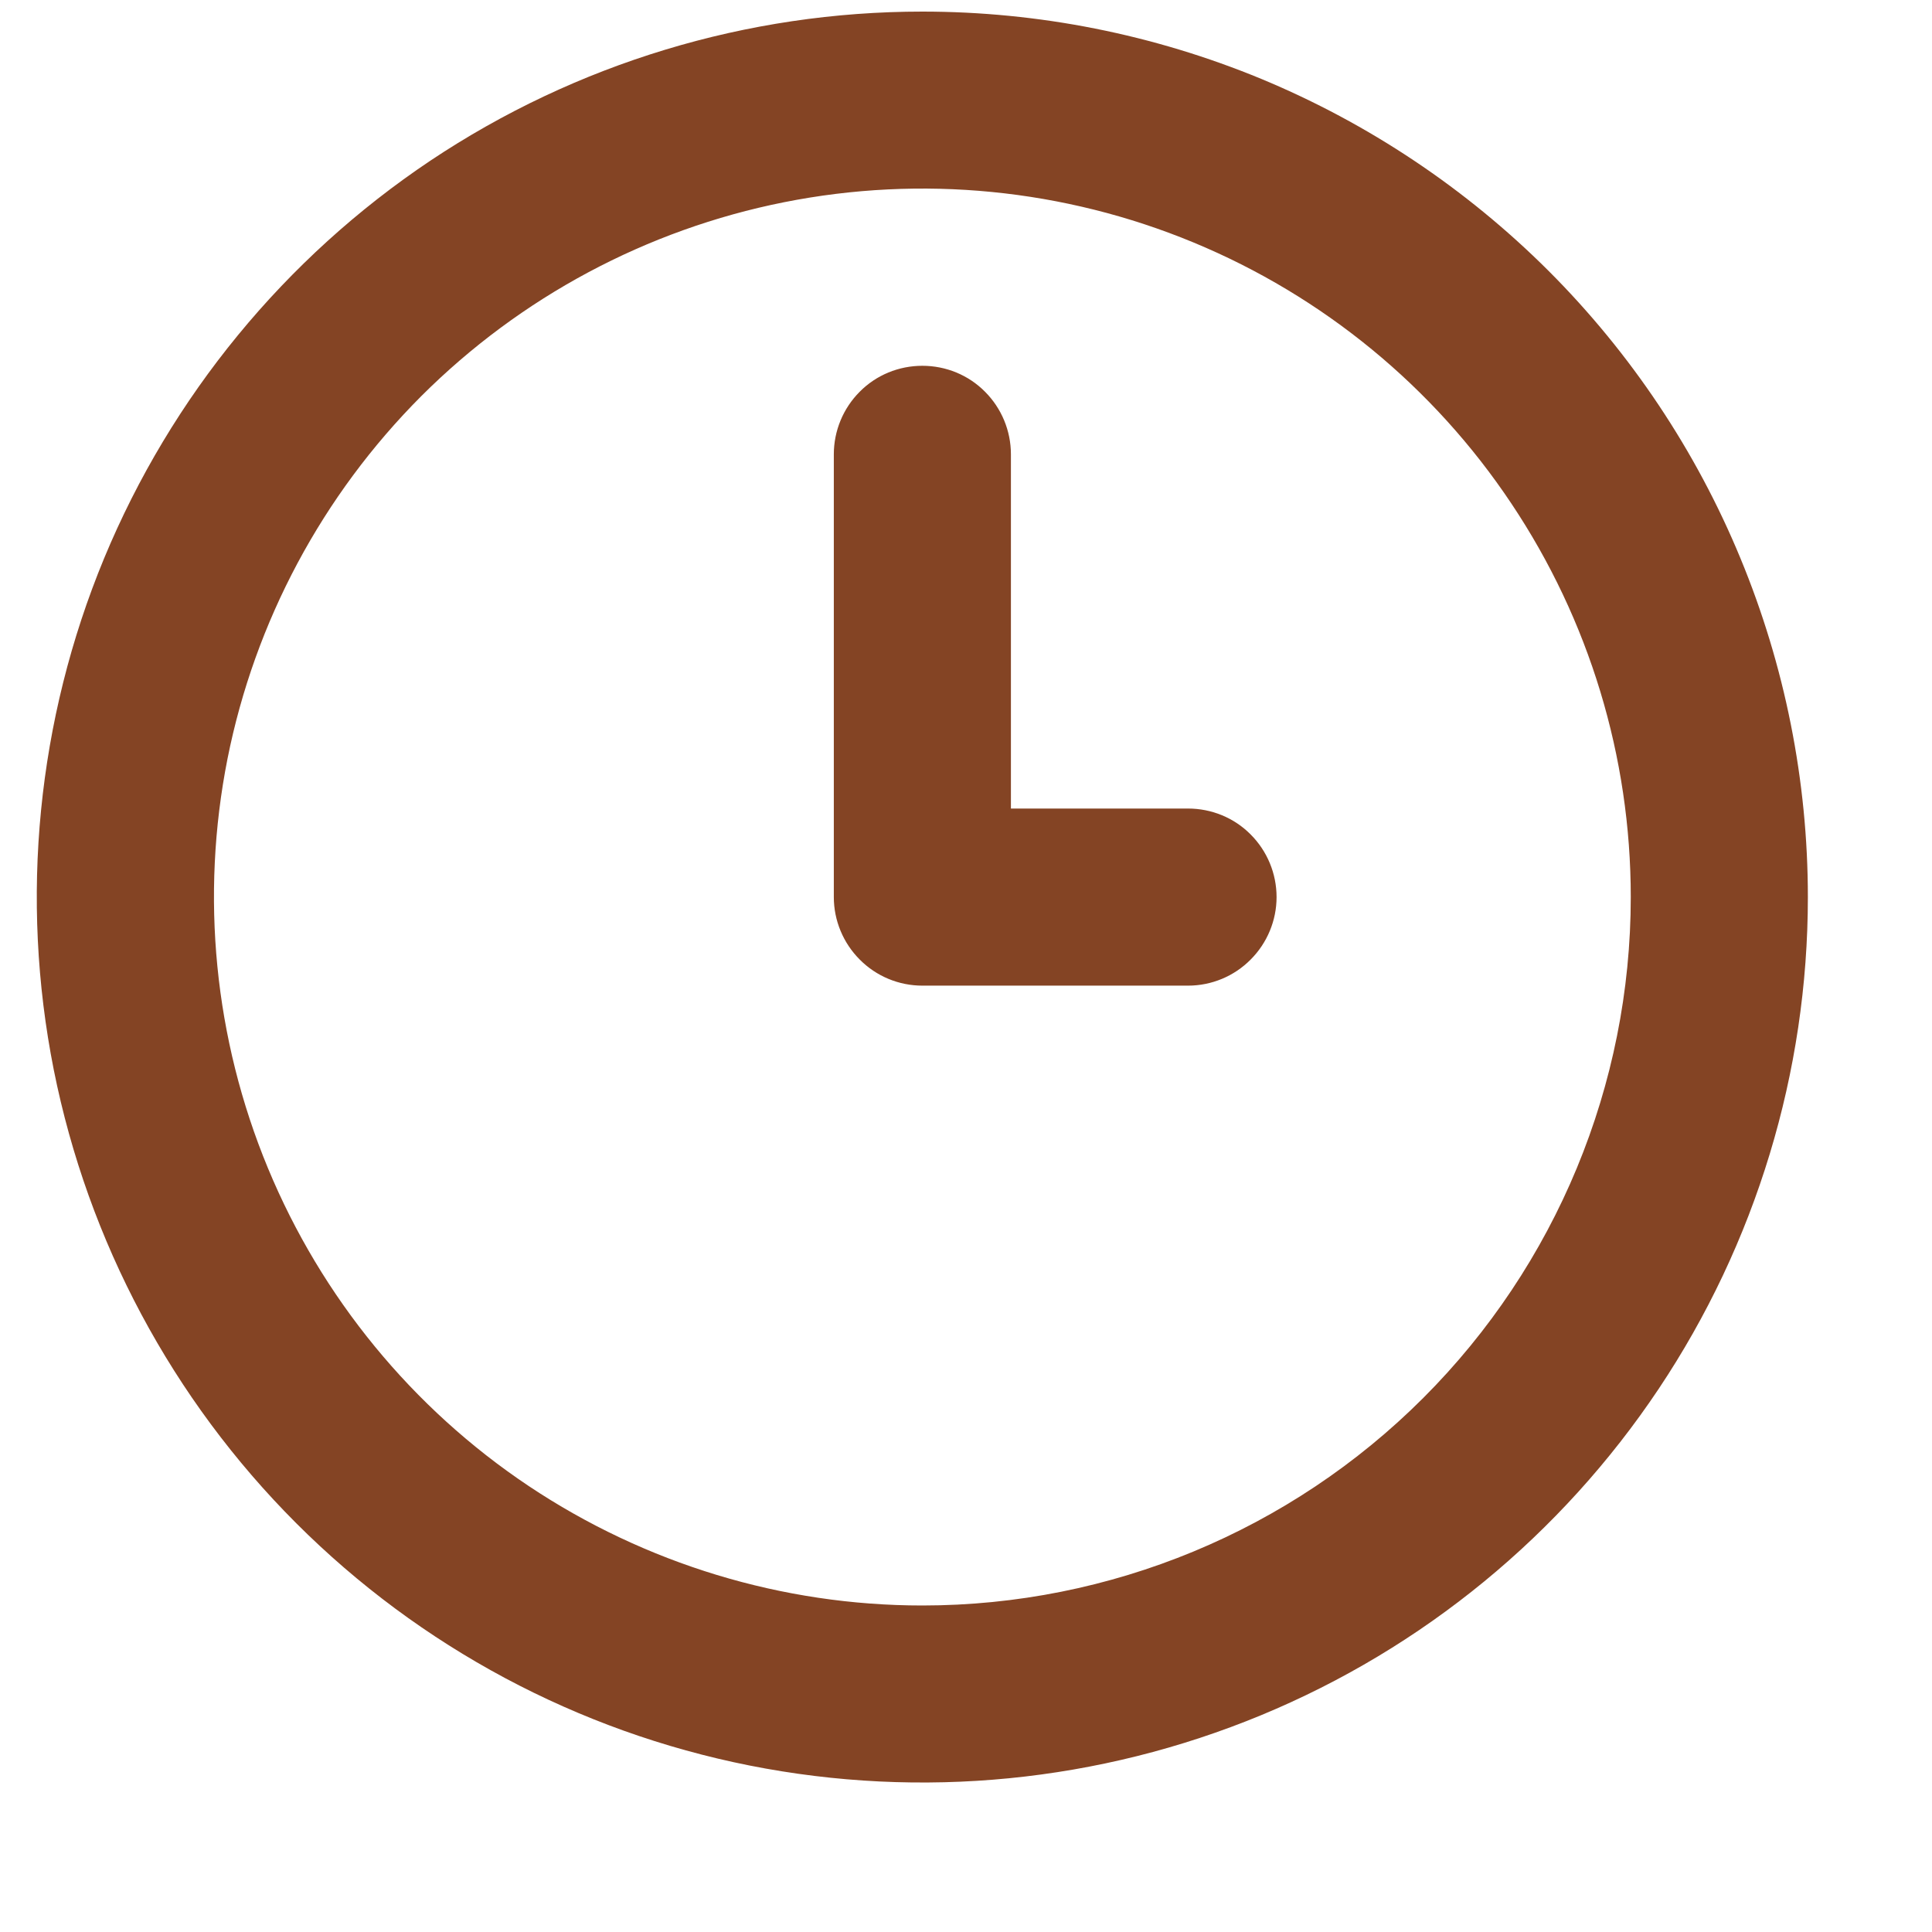 <svg width="12" height="12" viewBox="0 0 12 12" fill="none" xmlns="http://www.w3.org/2000/svg">
<path d="M7.379 5.022H6.279V2.822C6.279 2.676 6.221 2.536 6.118 2.433C6.015 2.329 5.875 2.272 5.729 2.272C5.583 2.272 5.443 2.329 5.34 2.433C5.237 2.536 5.179 2.676 5.179 2.822V5.572C5.179 5.717 5.237 5.857 5.34 5.96C5.443 6.064 5.583 6.122 5.729 6.122H7.379C7.525 6.122 7.665 6.064 7.768 5.96C7.871 5.857 7.929 5.717 7.929 5.572C7.929 5.426 7.871 5.286 7.768 5.183C7.665 5.079 7.525 5.022 7.379 5.022ZM5.729 0.072C4.641 0.072 3.578 0.394 2.673 0.998C1.769 1.603 1.064 2.462 0.647 3.467C0.231 4.472 0.122 5.578 0.334 6.645C0.547 7.711 1.07 8.691 1.84 9.461C2.609 10.23 3.589 10.754 4.656 10.966C5.723 11.178 6.829 11.069 7.834 10.653C8.839 10.237 9.697 9.532 10.302 8.627C10.906 7.723 11.229 6.659 11.229 5.572C11.229 4.849 11.086 4.134 10.81 3.467C10.534 2.799 10.129 2.193 9.618 1.682C9.107 1.172 8.501 0.767 7.834 0.49C7.166 0.214 6.451 0.072 5.729 0.072V0.072ZM5.729 9.972C4.859 9.972 4.008 9.713 3.284 9.23C2.561 8.747 1.997 8.059 1.664 7.255C1.331 6.451 1.244 5.567 1.413 4.713C1.583 3.86 2.002 3.076 2.617 2.46C3.233 1.845 4.017 1.426 4.87 1.256C5.724 1.086 6.609 1.173 7.413 1.506C8.217 1.839 8.904 2.403 9.387 3.127C9.871 3.851 10.129 4.701 10.129 5.572C10.129 6.738 9.665 7.858 8.84 8.683C8.015 9.508 6.896 9.972 5.729 9.972V9.972Z" fill="#844424"/>
</svg>
